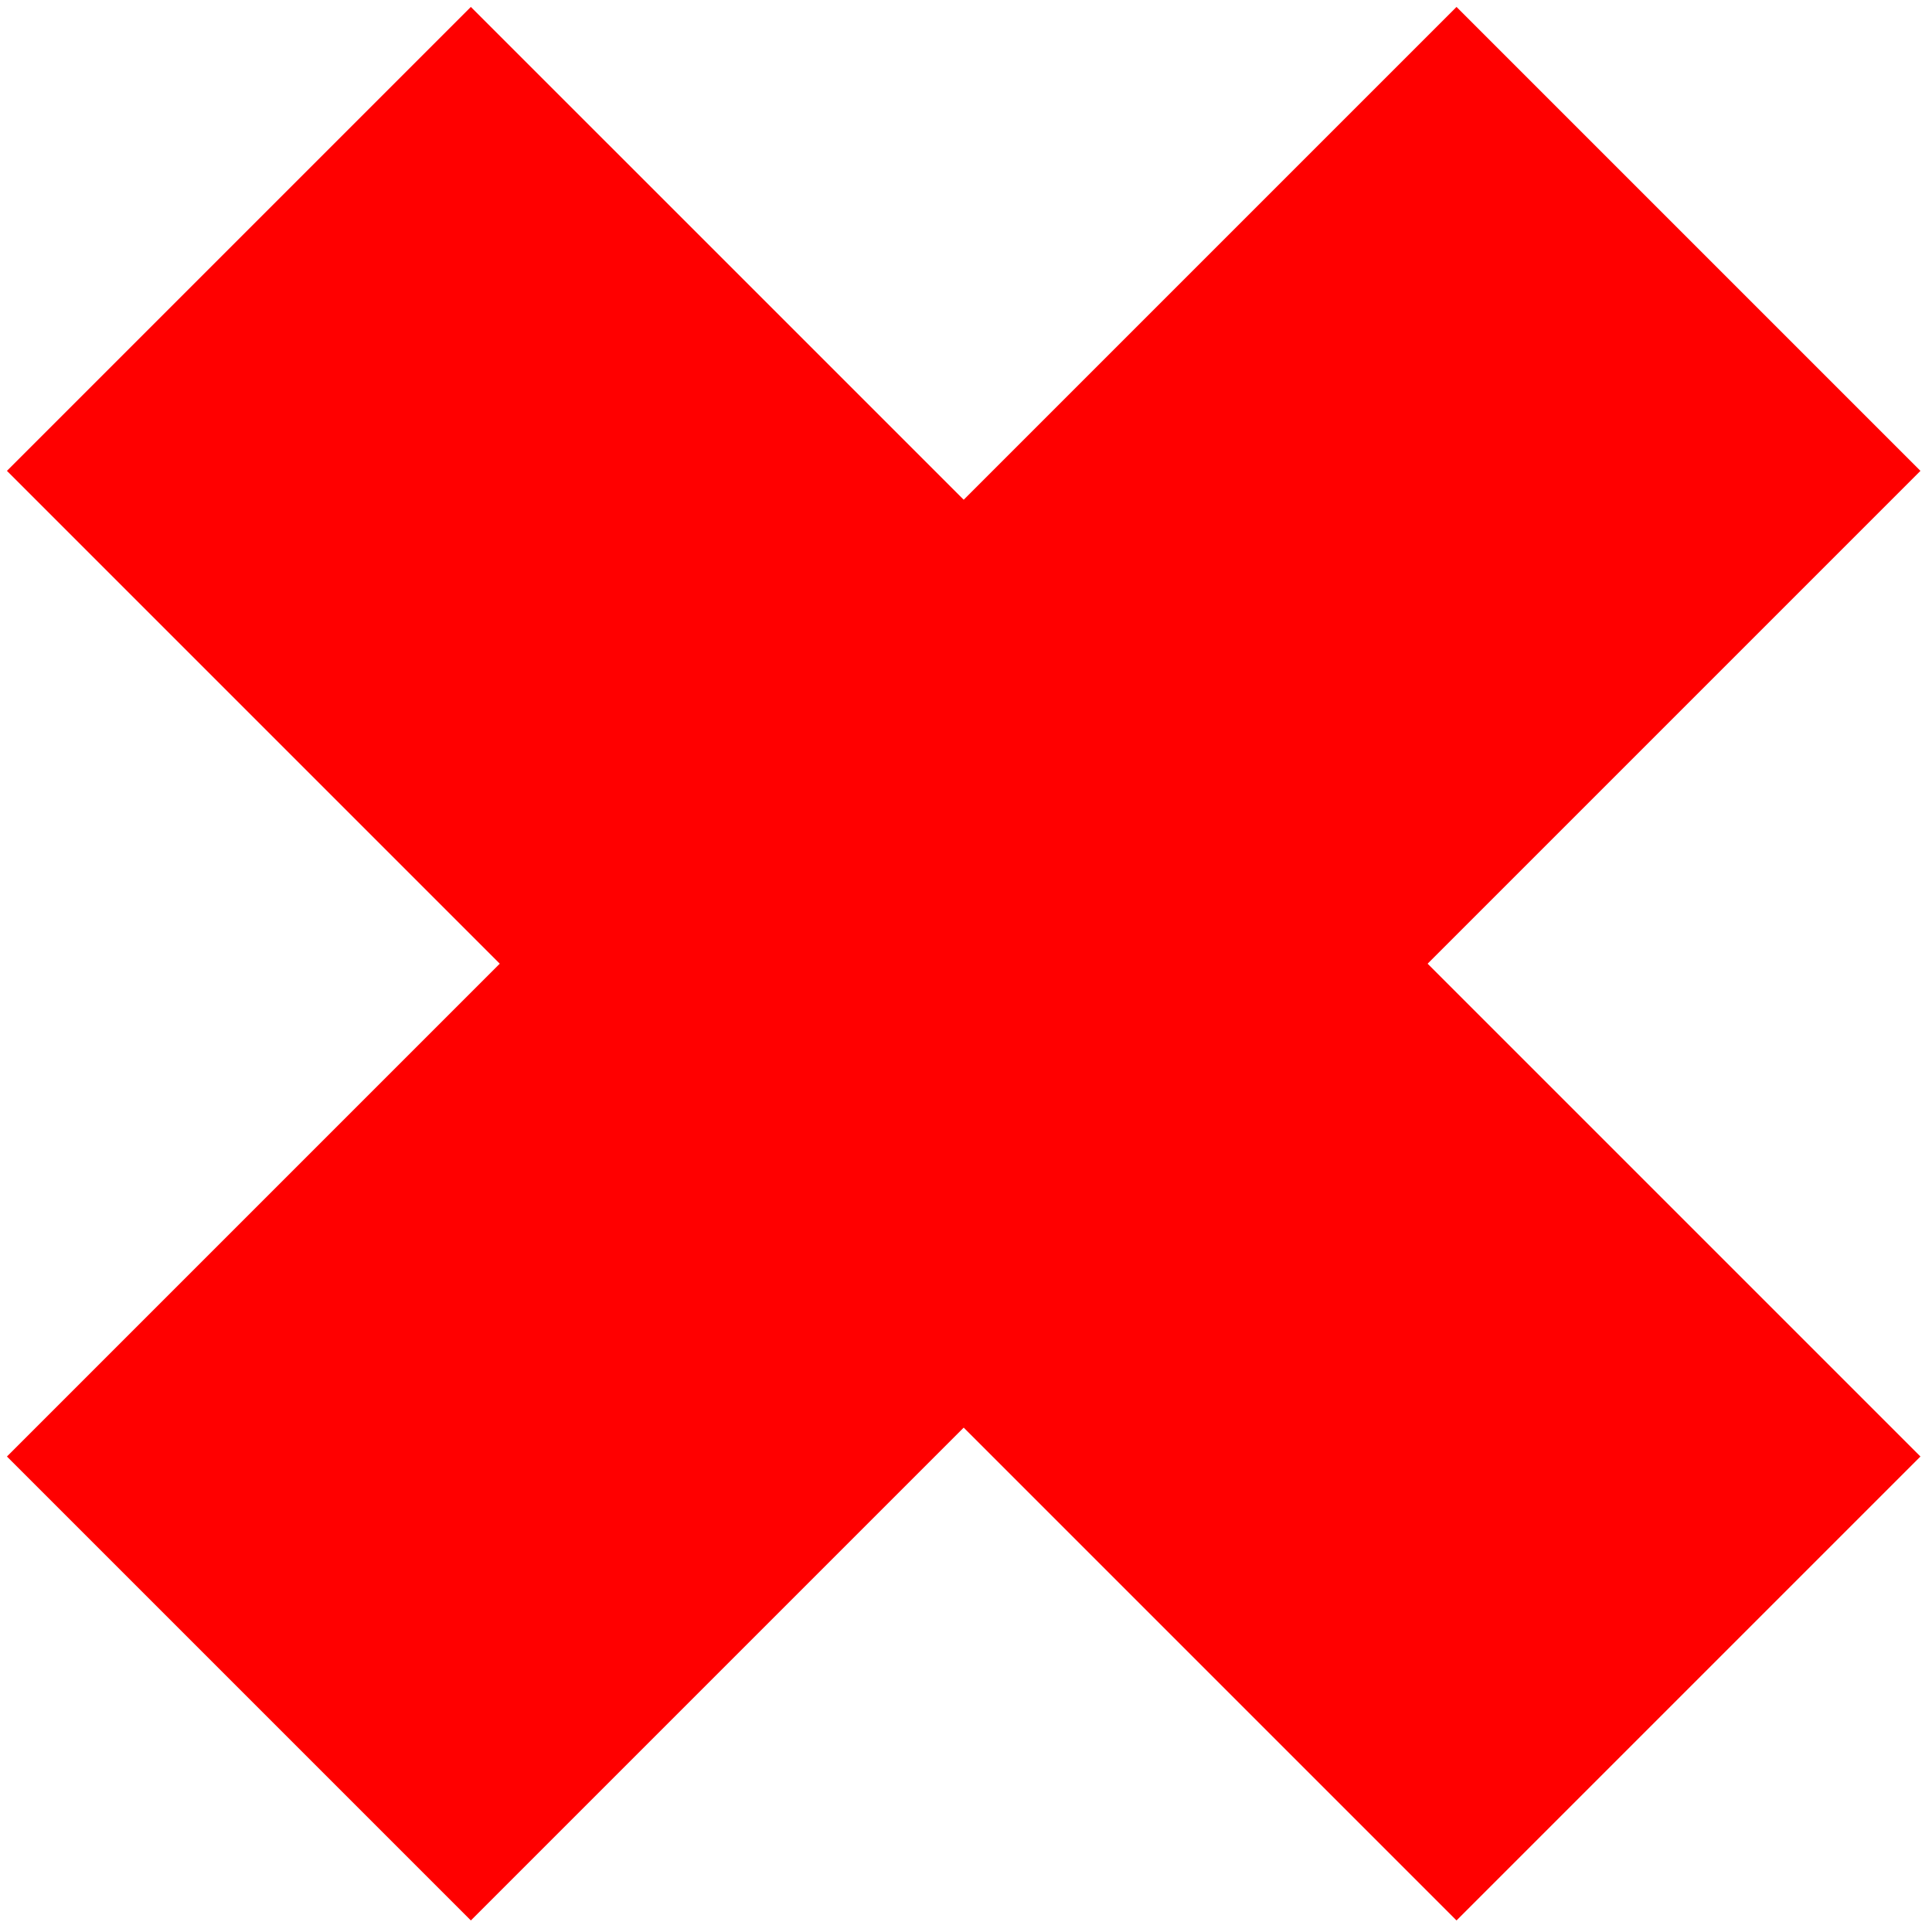 <svg width="209" height="209" xmlns="http://www.w3.org/2000/svg">
 <!-- Created with Method Draw - http://github.com/duopixel/Method-Draw/ -->
 <g>
  <title>background</title>
  <rect fill="none" id="canvas_background" height="211" width="211" y="-1" x="-1"/>
  <g display="none" overflow="visible" y="0" x="0" height="100%" width="100%" id="canvasGrid">
   <rect fill="url(#gridpattern)" stroke-width="0" y="0" x="0" height="100%" width="100%"/>
  </g>
 </g>
 <g>
  <title>Layer 1</title>
  <path id="svg_1" d="m0.75,50.937l50.187,-50.187l53.313,53.312l53.313,-53.312l50.187,50.187l-53.313,53.313l53.313,53.313l-50.187,50.187l-53.313,-53.313l-53.313,53.313l-50.187,-50.187l53.312,-53.313l-53.312,-53.313z" stroke-width="1.5" stroke="none" fill="red"/>
 </g>
</svg>
